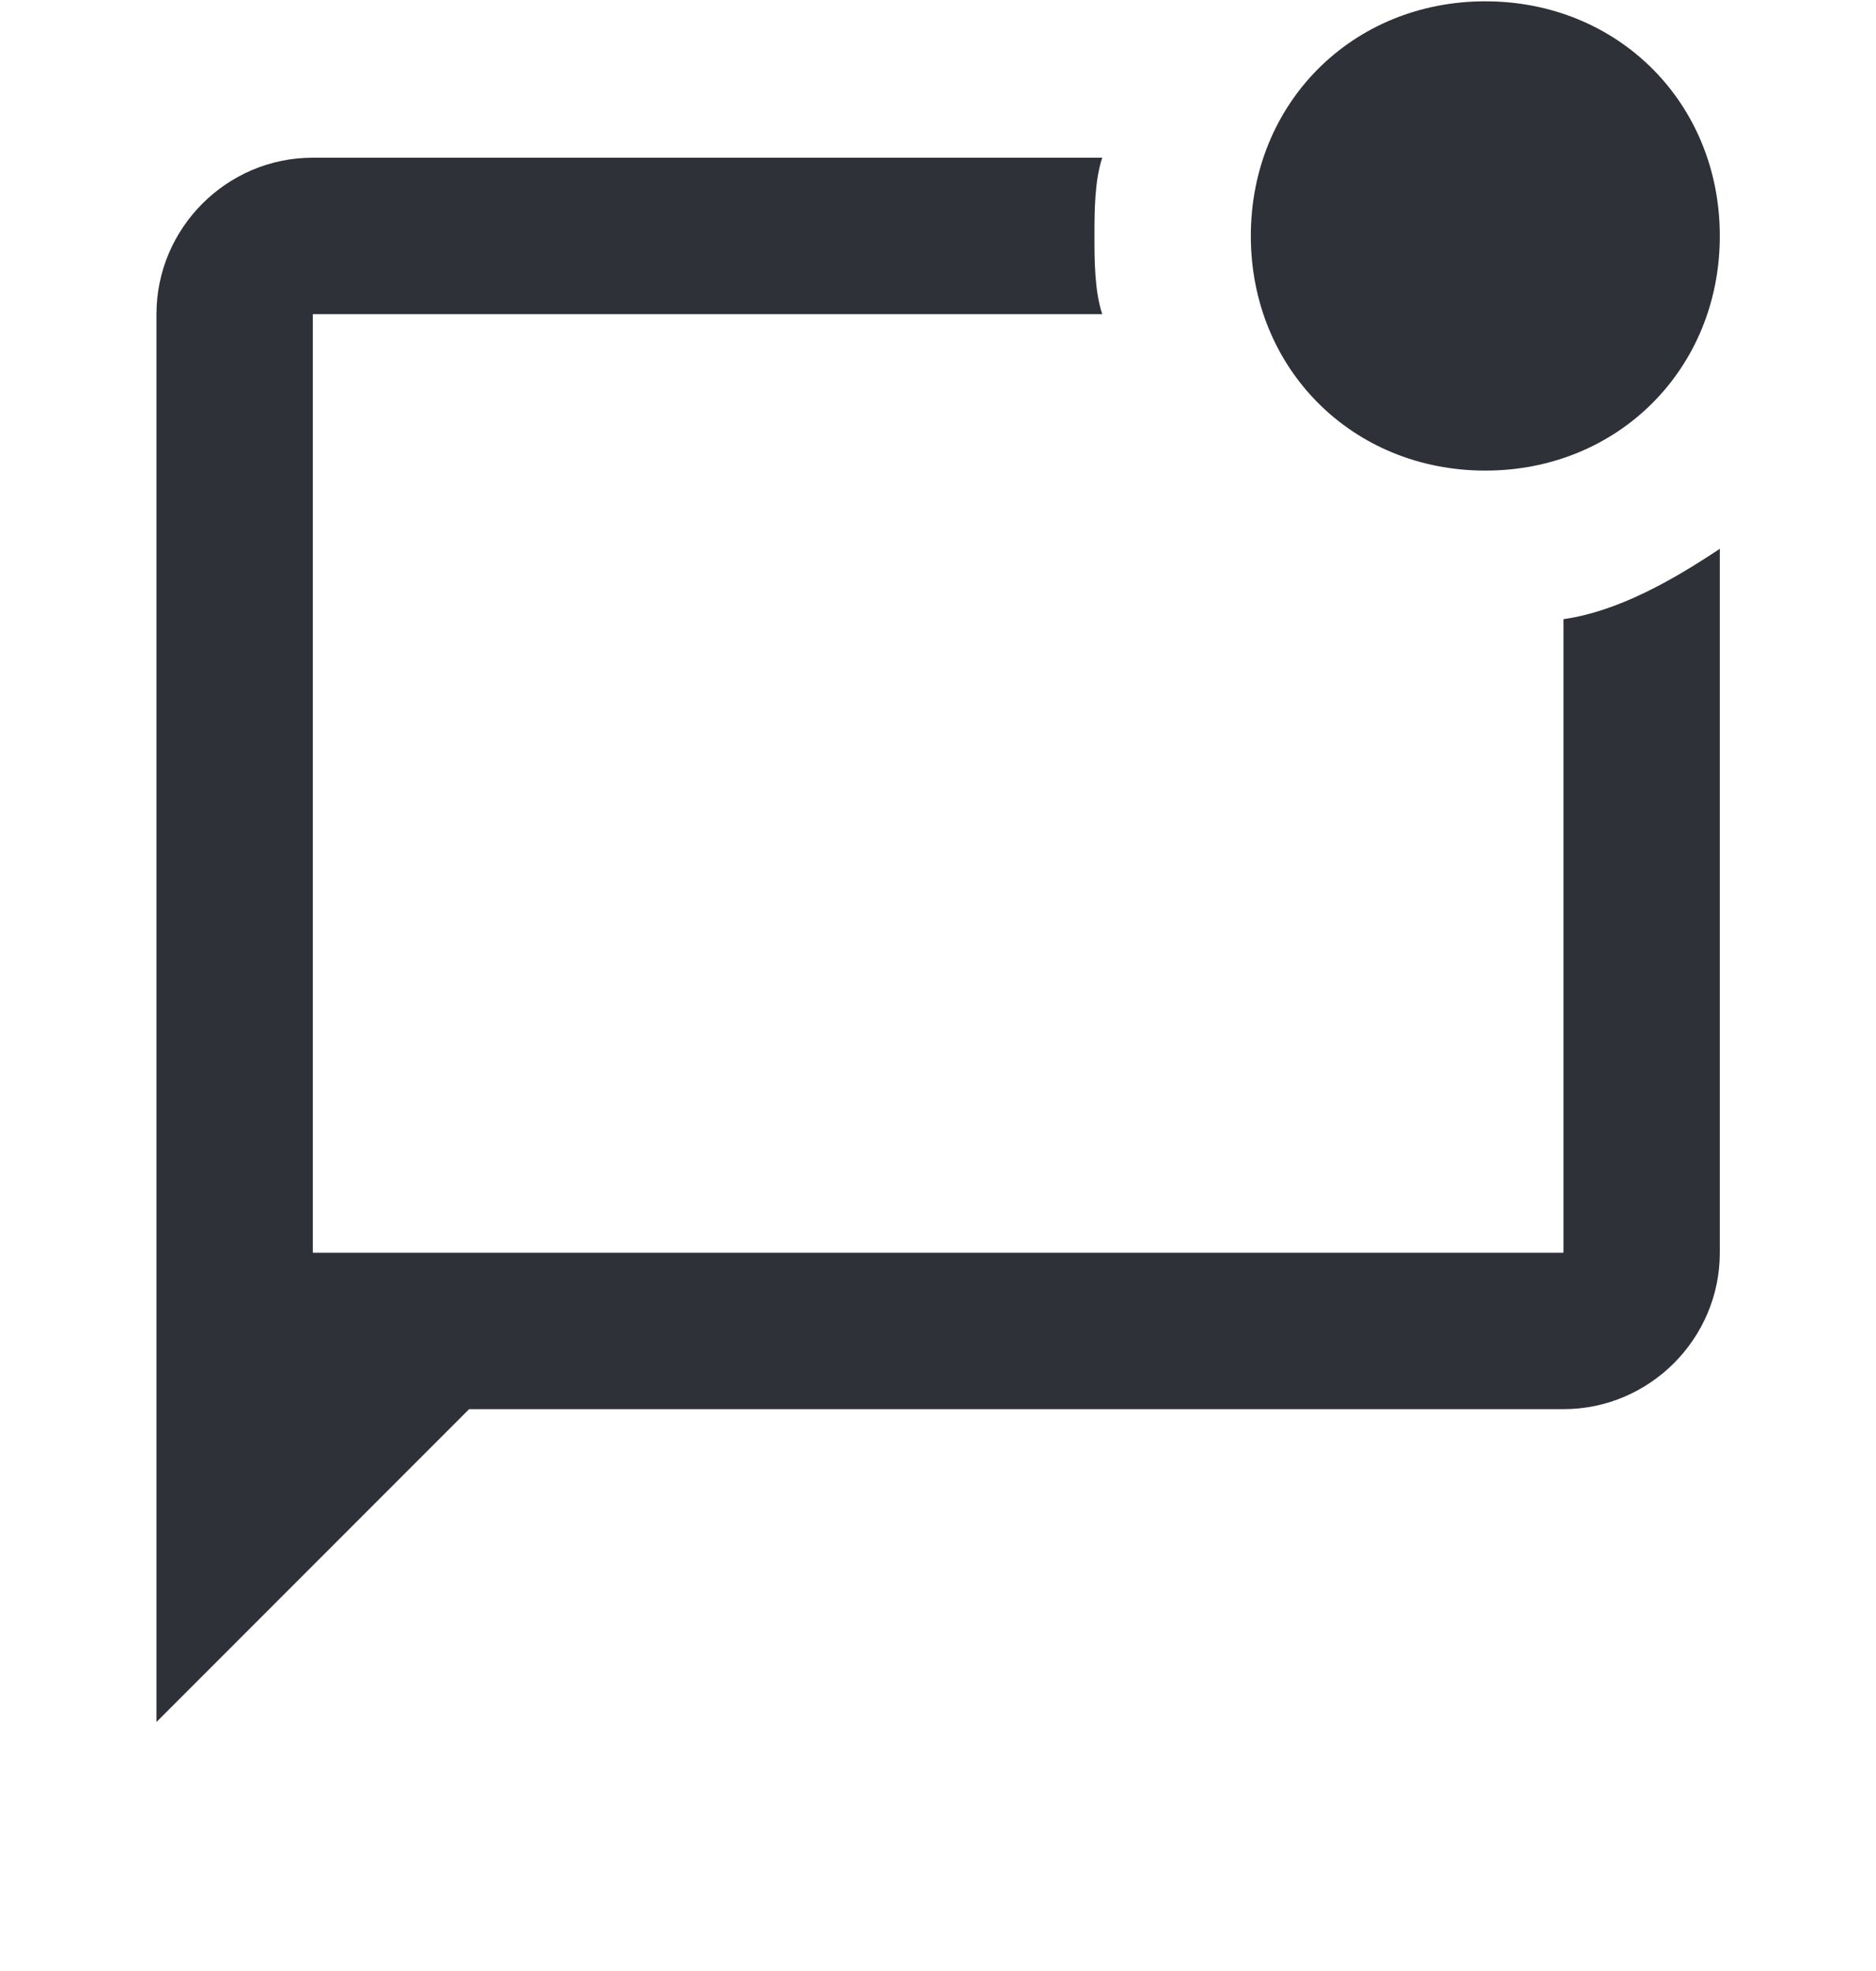 <svg width="20" height="21" viewBox="0 0 20 21" fill="none" xmlns="http://www.w3.org/2000/svg">
<g id="message-badge-outline" clip-path="url(#clip0_3262_11928)">
<path id="Vector" d="M18.335 5.847V13.347C18.335 14.264 17.585 15.014 16.668 15.014H5.001L1.668 18.347V3.347C1.668 2.43 2.418 1.68 3.335 1.68H11.751C11.668 1.93 11.668 2.264 11.668 2.514C11.668 2.764 11.668 3.097 11.751 3.347H3.335V13.347H16.668V6.597C17.251 6.514 17.835 6.18 18.335 5.847ZM13.335 2.514C13.335 3.93 14.418 5.014 15.835 5.014C17.251 5.014 18.335 3.93 18.335 2.514C18.335 1.097 17.251 0.014 15.835 0.014C14.418 0.014 13.335 1.097 13.335 2.514Z" fill="#2E3138"/>
</g>
<defs>
<clipPath id="clip0_3262_11928">
<rect width="20" height="20" fill="white" transform="translate(0 0.014)"/>
</clipPath>
</defs>
</svg>
